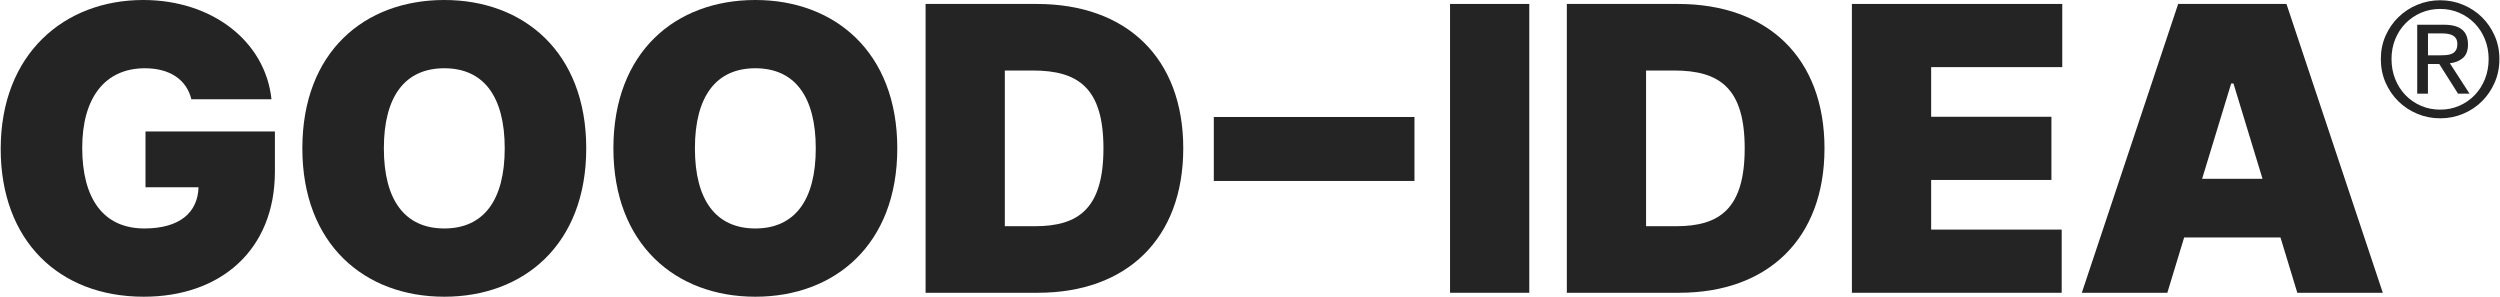 <svg width="1921" height="228" viewBox="0 0 1921 228" fill="none" xmlns="http://www.w3.org/2000/svg">
<path fill-rule="evenodd" clip-rule="evenodd" d="M1833.06 27.486C1830.64 32.984 1829.43 38.926 1829.43 45.314C1829.43 51.863 1830.64 57.906 1833.06 63.444C1835.49 68.983 1838.78 73.793 1842.94 77.876C1847.1 81.959 1851.94 85.153 1857.48 87.457C1863.01 89.761 1868.89 90.914 1875.11 90.914C1881.24 90.914 1887.08 89.761 1892.61 87.457C1898.15 85.153 1902.97 81.959 1907.09 77.876C1911.21 73.793 1914.48 68.983 1916.9 63.444C1919.33 57.906 1920.54 51.863 1920.54 45.314C1920.54 38.926 1919.33 32.984 1916.9 27.486C1914.48 21.988 1911.21 17.218 1907.09 13.175C1902.97 9.133 1898.15 5.959 1892.61 3.655C1887.08 1.351 1881.24 0.199 1875.11 0.199C1868.89 0.199 1863.01 1.351 1857.48 3.655C1851.94 5.959 1847.1 9.133 1842.94 13.175C1838.78 17.218 1835.49 21.988 1833.06 27.486ZM1837.64 45.314C1837.64 50.893 1838.59 56.047 1840.48 60.777C1842.38 65.507 1845.01 69.61 1848.36 73.087C1851.71 76.563 1855.67 79.292 1860.23 81.273C1864.8 83.254 1869.74 84.244 1875.07 84.244C1880.32 84.244 1885.21 83.254 1889.73 81.273C1894.26 79.292 1898.19 76.563 1901.55 73.087C1904.9 69.61 1907.52 65.507 1909.42 60.777C1911.32 56.047 1912.27 50.893 1912.27 45.314C1912.27 39.897 1911.32 34.844 1909.42 30.155C1907.52 25.465 1904.9 21.403 1901.55 17.966C1898.19 14.53 1894.26 11.822 1889.73 9.841C1885.21 7.86 1880.32 6.87 1875.07 6.87C1869.74 6.87 1864.8 7.86 1860.23 9.841C1855.67 11.822 1851.71 14.53 1848.36 17.966C1845.01 21.403 1842.38 25.465 1840.48 30.155C1838.59 34.844 1837.64 39.897 1837.64 45.314ZM1877.87 18.999H1857.39V71.997H1865.63V49.197H1874.35L1888.77 71.997H1897.61L1882.47 48.591C1886.43 48.187 1889.74 46.873 1892.4 44.649C1895.07 42.426 1896.4 38.929 1896.4 34.159C1896.4 29.065 1894.89 25.265 1891.86 22.759C1888.83 20.253 1884.17 18.999 1877.87 18.999ZM1874.27 42.534H1865.67V25.677H1876.58C1877.95 25.677 1879.34 25.778 1880.76 25.98C1882.17 26.182 1883.42 26.566 1884.51 27.132C1885.6 27.698 1886.49 28.507 1887.18 29.558C1887.86 30.609 1888.21 32.024 1888.21 33.803C1888.21 35.905 1887.82 37.542 1887.06 38.714C1886.29 39.886 1885.26 40.756 1883.97 41.322C1882.67 41.888 1881.18 42.231 1879.48 42.352C1877.79 42.474 1876.05 42.534 1874.27 42.534Z" fill="#242424"/>
<path d="M147.062 76.289H208.605C203.896 31.751 163.05 0 110.048 0C49.599 0 0.539 41.179 0.539 114.433C0.539 184.654 44.999 228 110.486 228C169.182 228 211.234 192.456 211.234 131.772V100.996H111.8V143.909H152.537C151.989 163.198 138.191 175.551 110.924 175.551C79.385 175.551 63.178 152.578 63.178 113.567C63.178 75.097 80.699 52.449 111.362 52.449C130.416 52.449 143.338 61.118 147.062 76.289Z" fill="#242424"/>
<path d="M450.464 114C450.464 39.878 402.28 0 341.394 0C280.069 0 232.323 39.878 232.323 114C232.323 187.688 280.069 228 341.394 228C402.28 228 450.464 188.122 450.464 114ZM387.825 114C387.825 153.878 371.618 175.551 341.394 175.551C311.169 175.551 294.962 153.878 294.962 114C294.962 74.122 311.169 52.449 341.394 52.449C371.618 52.449 387.825 74.122 387.825 114Z" fill="#242424"/>
<path d="M689.476 114C689.476 39.878 641.292 0 580.405 0C519.08 0 471.335 39.878 471.335 114C471.335 187.688 519.08 228 580.405 228C641.292 228 689.476 188.122 689.476 114ZM626.837 114C626.837 153.878 610.629 175.551 580.405 175.551C550.181 175.551 533.973 153.878 533.973 114C533.973 74.122 550.181 52.449 580.405 52.449C610.629 52.449 626.837 74.122 626.837 114Z" fill="#242424"/>
<path d="M797.515 224.966C865.848 224.966 909.214 183.354 909.214 114C909.214 44.646 865.848 3.034 796.639 3.034H711.222V224.966H797.515ZM772.109 173.817V54.182H793.573C828.615 54.182 847.889 67.62 847.889 114C847.889 160.38 828.615 173.817 795.325 173.817H772.109Z" fill="#242424"/>
<path d="M1086.88 89.896H932.689V139.044H1086.88V89.896Z" fill="#242424"/>
<path d="M1175.1 3.034H1114.21V224.966H1175.1V3.034Z" fill="#242424"/>
<path d="M1290.24 224.966C1358.58 224.966 1401.94 183.354 1401.94 114C1401.94 44.646 1358.58 3.034 1289.37 3.034H1203.95V224.966H1290.24ZM1264.84 173.817V54.182H1286.3C1321.34 54.182 1340.62 67.62 1340.62 114C1340.62 160.38 1321.34 173.817 1288.05 173.817H1264.84Z" fill="#242424"/>
<path d="M1423 224.966H1584.2V176.418H1483.89V138.274H1576.31V89.726H1483.89V51.582H1584.64V3.034H1423V224.966Z" fill="#242424"/>
<path d="M1665.38 224.966L1678.3 182.487H1752.33L1765.25 224.966H1830.95L1756.92 3.034H1673.7L1599.67 224.966H1665.38ZM1692.1 137.407L1714.44 64.152H1716.19L1738.53 137.407H1692.1Z" fill="#242424"/>
</svg>
